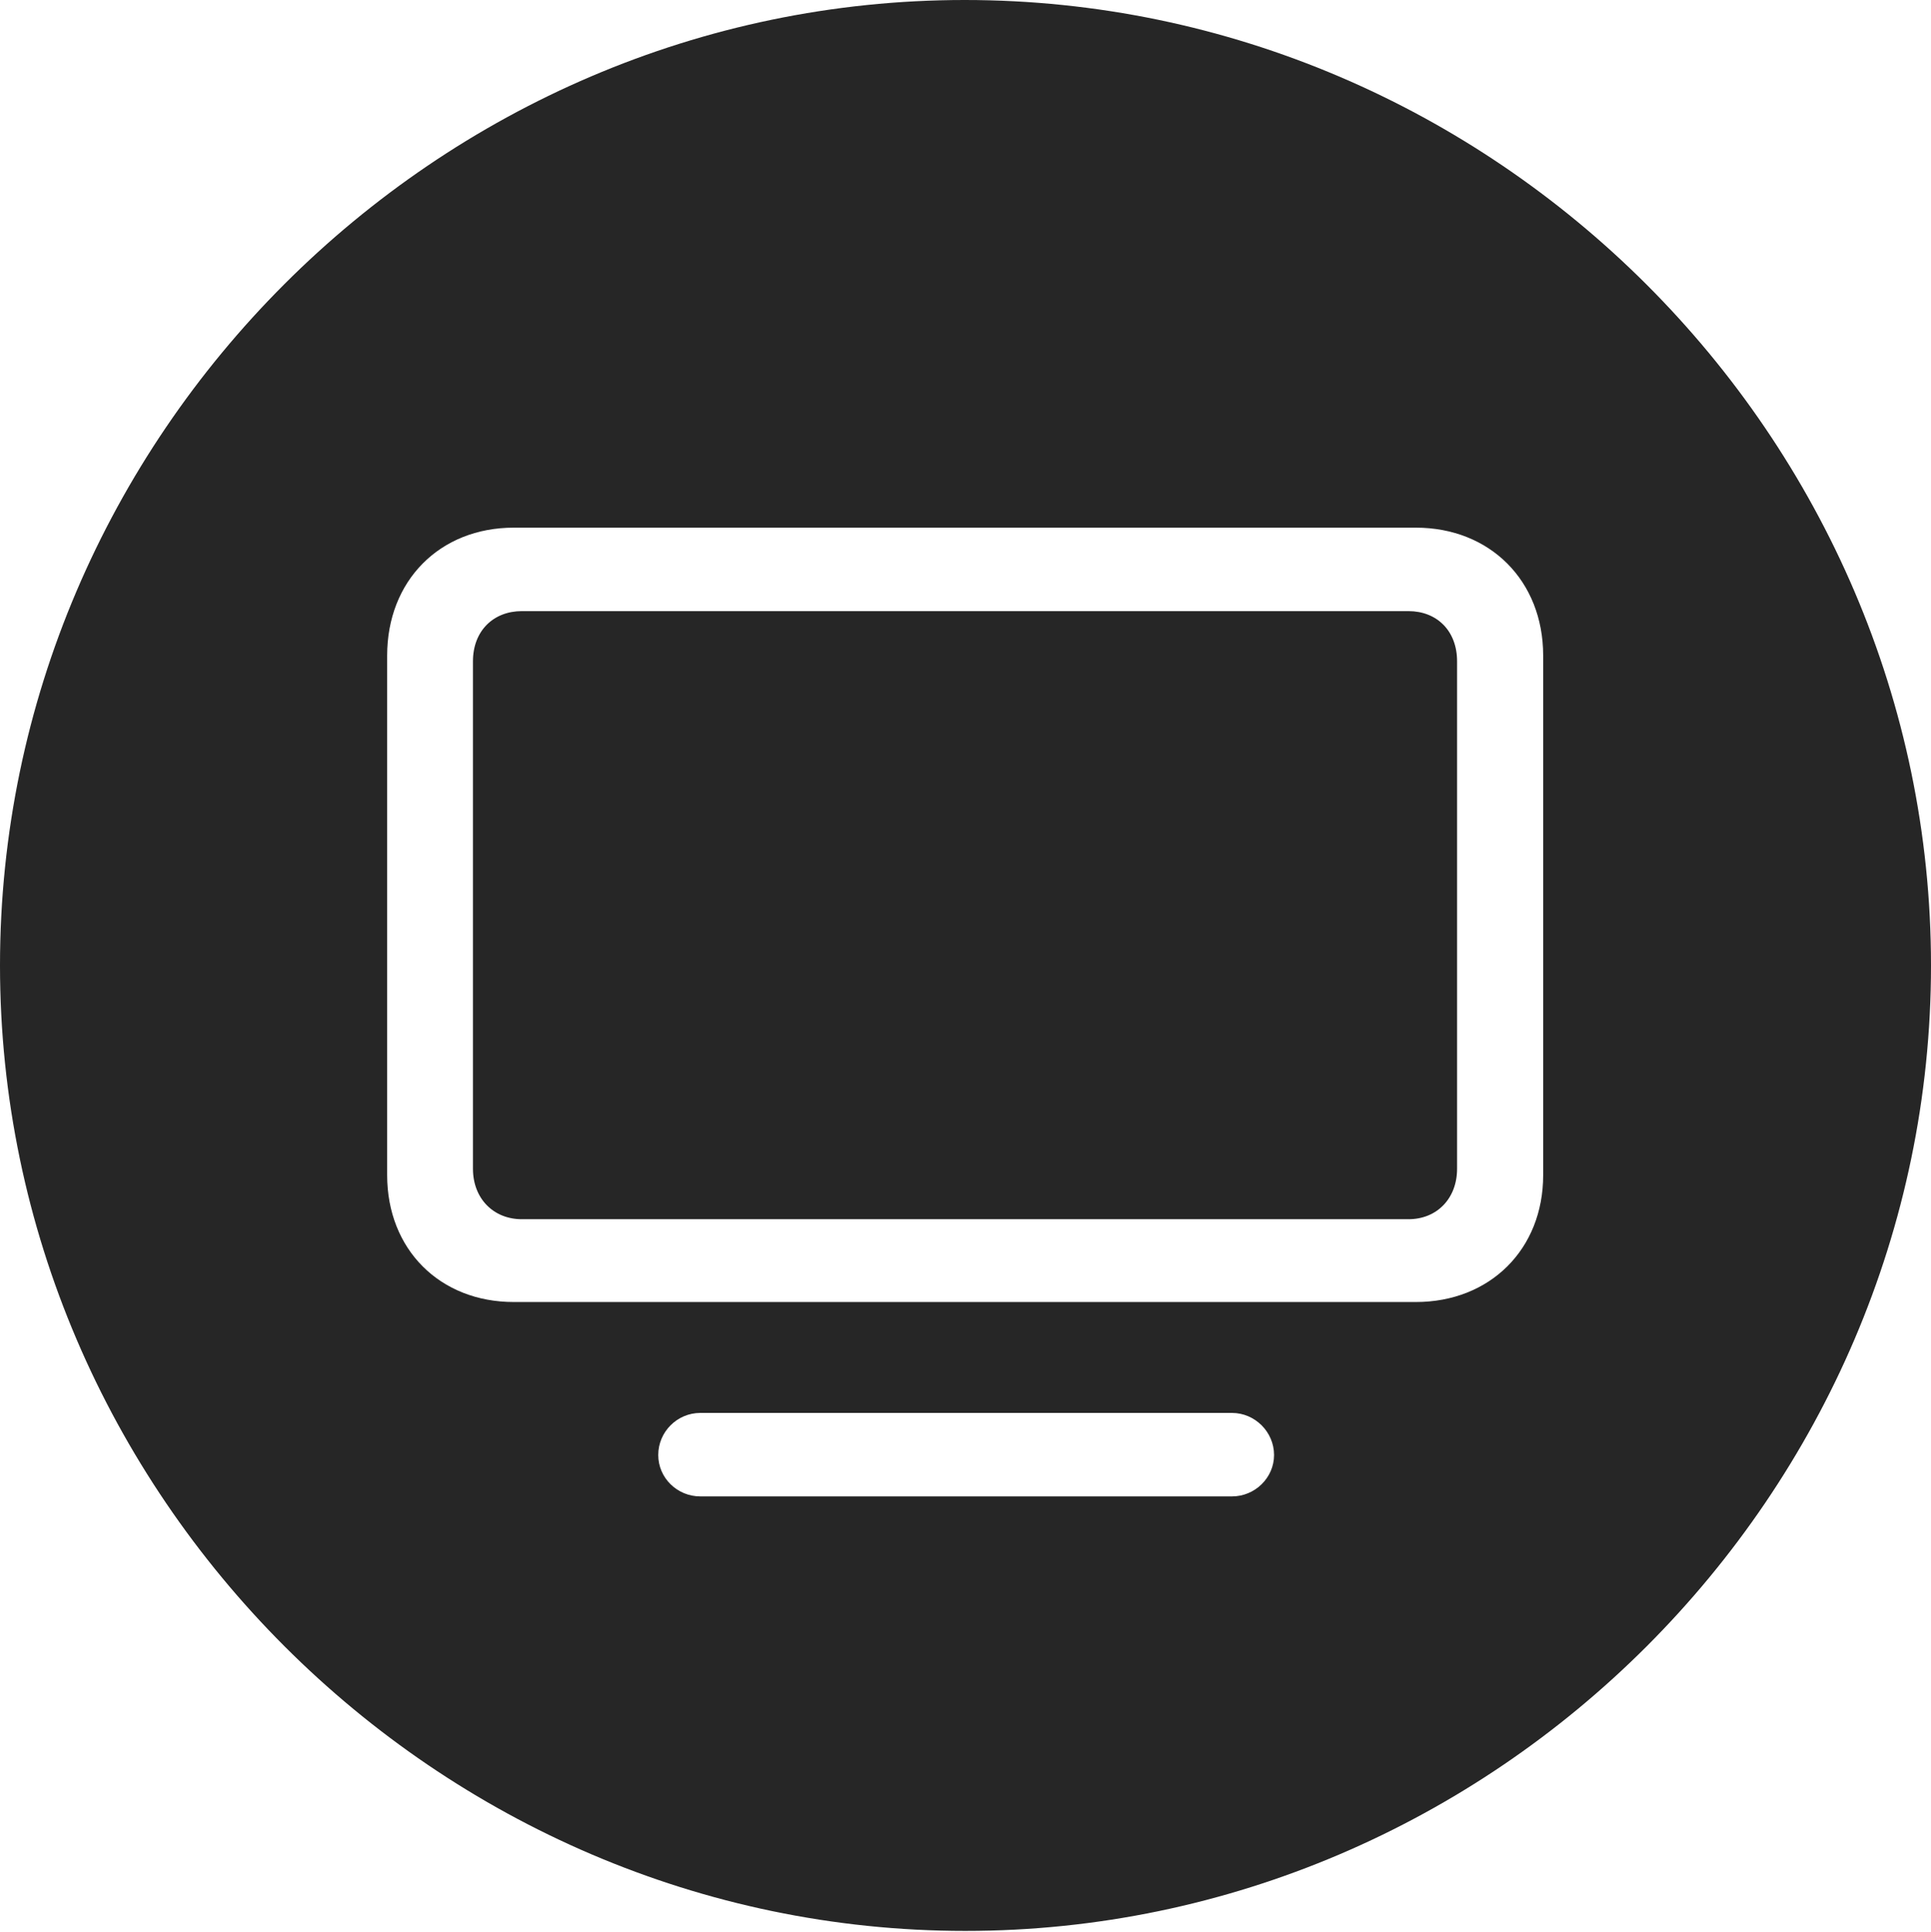 <?xml version="1.0" encoding="UTF-8"?>
<!--Generator: Apple Native CoreSVG 232.5-->
<!DOCTYPE svg
PUBLIC "-//W3C//DTD SVG 1.1//EN"
       "http://www.w3.org/Graphics/SVG/1.1/DTD/svg11.dtd">
<svg version="1.1" xmlns="http://www.w3.org/2000/svg" xmlns:xlink="http://www.w3.org/1999/xlink" width="97.96" height="97.993">
 <g>
  <rect height="97.993" opacity="0" width="97.96" x="0" y="0"/>
  <path d="M97.96 48.972C97.96 75.776 75.825 97.944 48.972 97.944C22.169 97.944 0 75.776 0 48.972C0 22.135 22.135 0 48.938 0C75.791 0 97.96 22.135 97.96 48.972ZM35.526 71.67C34.352 71.67 33.393 72.63 33.393 73.804C33.393 74.963 34.352 75.904 35.526 75.904L62.501 75.904C63.659 75.904 64.634 74.963 64.634 73.804C64.634 72.63 63.659 71.67 62.501 71.67ZM26.065 26.765C22.312 26.765 19.64 29.453 19.64 33.255L19.64 59.606C19.64 63.375 22.312 66.044 26.065 66.044L71.827 66.044C75.58 66.044 78.286 63.375 78.286 59.606L78.286 33.255C78.286 29.453 75.58 26.765 71.827 26.765ZM73.918 33.543L73.918 59.285C73.918 60.791 72.895 61.844 71.453 61.844L26.473 61.844C25.03 61.844 23.993 60.791 23.993 59.285L23.993 33.543C23.993 32.002 25.03 30.999 26.473 30.999L71.453 30.999C72.895 30.999 73.918 32.002 73.918 33.543Z" fill="#000000" fill-opacity="0.85"/>
 </g>
</svg>
